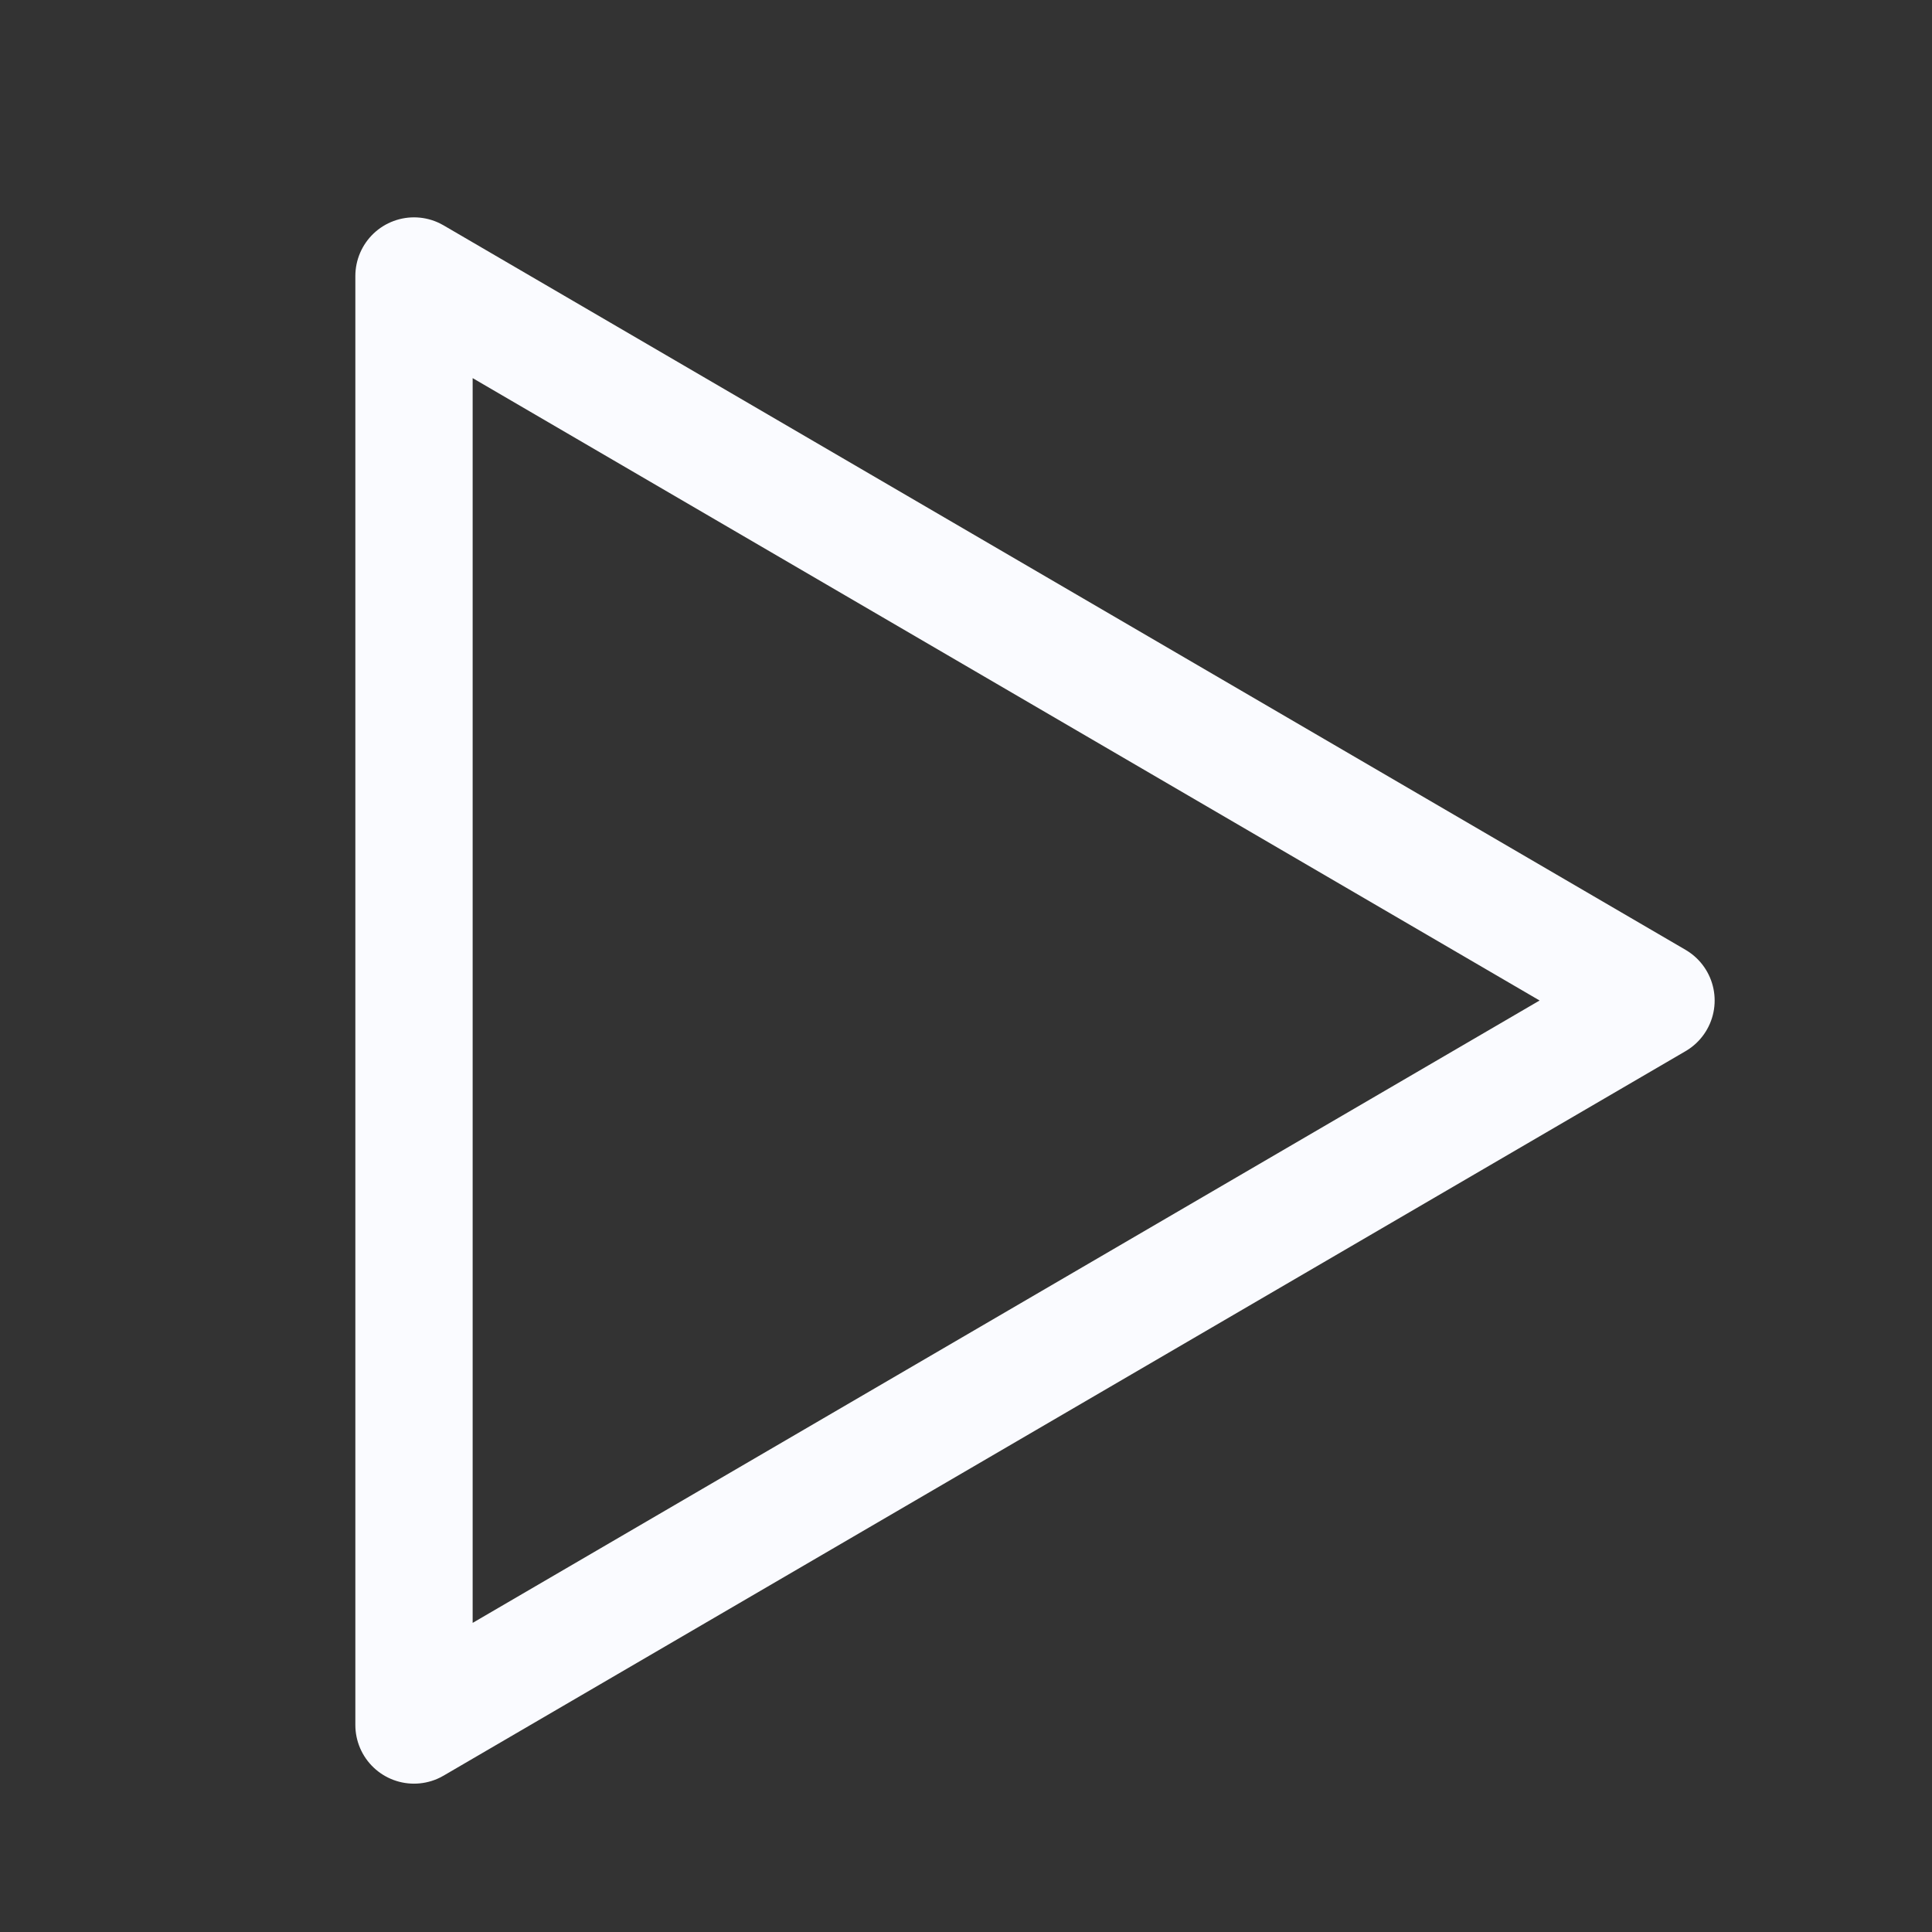 <svg xmlns="http://www.w3.org/2000/svg" width="28" height="28" viewBox="0 0 28 28">
    <rect x="0" y="0" width="28" height="28" fill="#333333" stroke="none"/>
    <g fill="none" fill-opacity="0" fill-rule="nonzero">
        <path d="M0 0h28v28H0z"/>
        <path stroke="#FAFBFF" stroke-linejoin="round" stroke-width="1.7" d="M24 14.5L6 25V4z"/>
    </g>
</svg>
